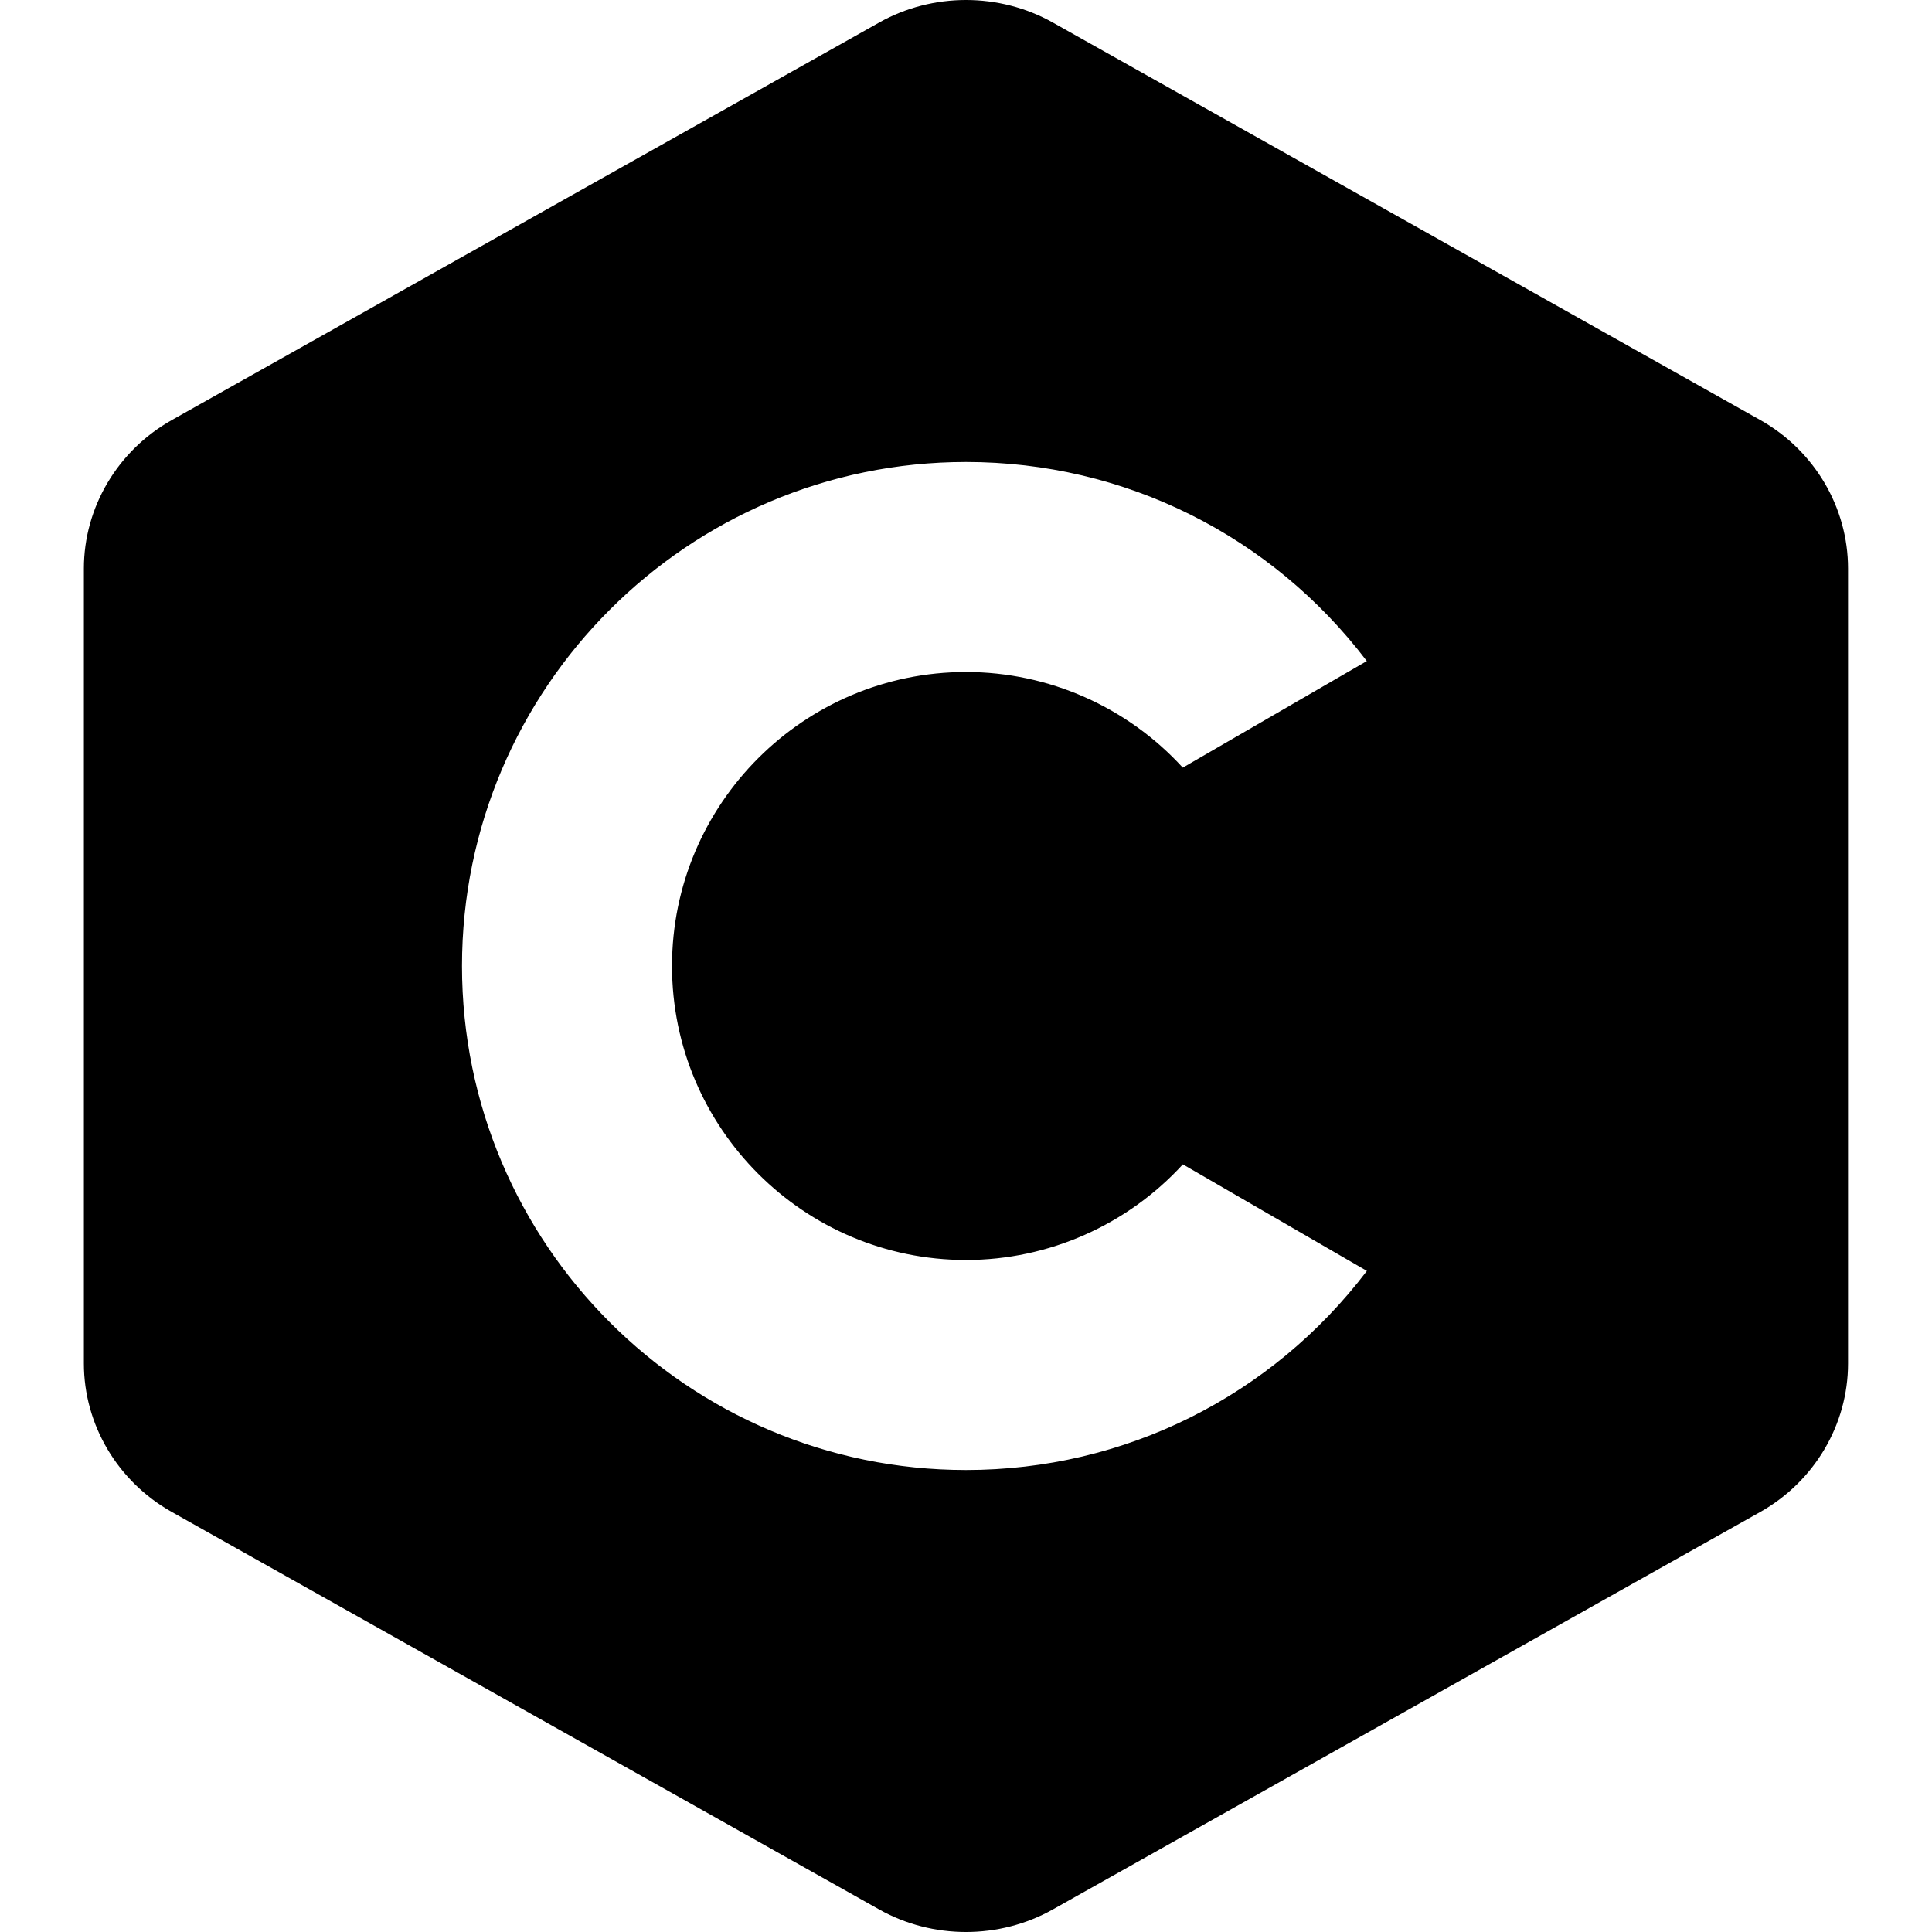 <?xml version="1.0" encoding="UTF-8" standalone="no"?>
<svg
   xmlns:dc="http://purl.org/dc/elements/1.1/"
   xmlns:cc="http://creativecommons.org/ns#"
   xmlns:rdf="http://www.w3.org/1999/02/22-rdf-syntax-ns#"
   xmlns:svg="http://www.w3.org/2000/svg"
   xmlns="http://www.w3.org/2000/svg"
   xmlns:sodipodi="http://sodipodi.sourceforge.net/DTD/sodipodi-0.dtd"
   xmlns:inkscape="http://www.inkscape.org/namespaces/inkscape"
   viewBox="0 0 24 24"
   version="1.1"
   id="svg4"
   sodipodi:docname="c.svg"
   inkscape:version="1.0.2 (e86c870879, 2021-01-15, custom)"
   width="24"
   height="24">
  <defs
     id="defs8" />
  <sodipodi:namedview
     pagecolor="#ffffff"
     bordercolor="#666666"
     borderopacity="1"
     objecttolerance="10"
     gridtolerance="10"
     guidetolerance="10"
     inkscape:pageopacity="0"
     inkscape:pageshadow="2"
     inkscape:window-width="1920"
     inkscape:window-height="1017"
     id="namedview6"
     showgrid="false"
     inkscape:zoom="12.020815"
     inkscape:cx="35.51494"
     inkscape:cy="23.513547"
     inkscape:window-x="-8"
     inkscape:window-y="-8"
     inkscape:window-maximized="1"
     inkscape:current-layer="svg4"
     inkscape:document-rotation="0" />
  <path
     d="M 12,0 C 11.627,0 11.254,0.093 10.921,0.28 L 2.133,5.219 C 1.461,5.597 1.042,6.303 1.042,7.062 v 9.876 c 0,0.759 0.418,1.465 1.09,1.843 L 10.921,23.72 C 11.254,23.907 11.627,24 12,24 c 0.373,0 0.746,-0.093 1.079,-0.28 l 8.788,-4.938 C 22.54,18.403 22.957,17.697 22.957,16.938 V 7.062 c 0,-0.76 -0.418,-1.466 -1.09,-1.844 L 13.079,0.28 C 12.746,0.093 12.373,0 12,0 Z m 0,5.739 c 1.972,0 3.796,0.915 4.979,2.473 l -2.286,1.324 C 14.006,8.784 13.029,8.348 12,8.348 9.986,8.348 8.348,9.986 8.348,12 c 0,2.014 1.638,3.652 3.652,3.652 1.029,0 2.006,-0.437 2.694,-1.188 l 2.286,1.324 C 15.796,17.346 13.972,18.261 12,18.261 8.547,18.261 5.739,15.453 5.739,12 5.739,8.547 8.547,5.739 12,5.739 Z"
     id="path2"
     sodipodi:nodetypes="sccssccsccssccssccsssccsss"
     style="stroke-width:0.522" />
</svg>
